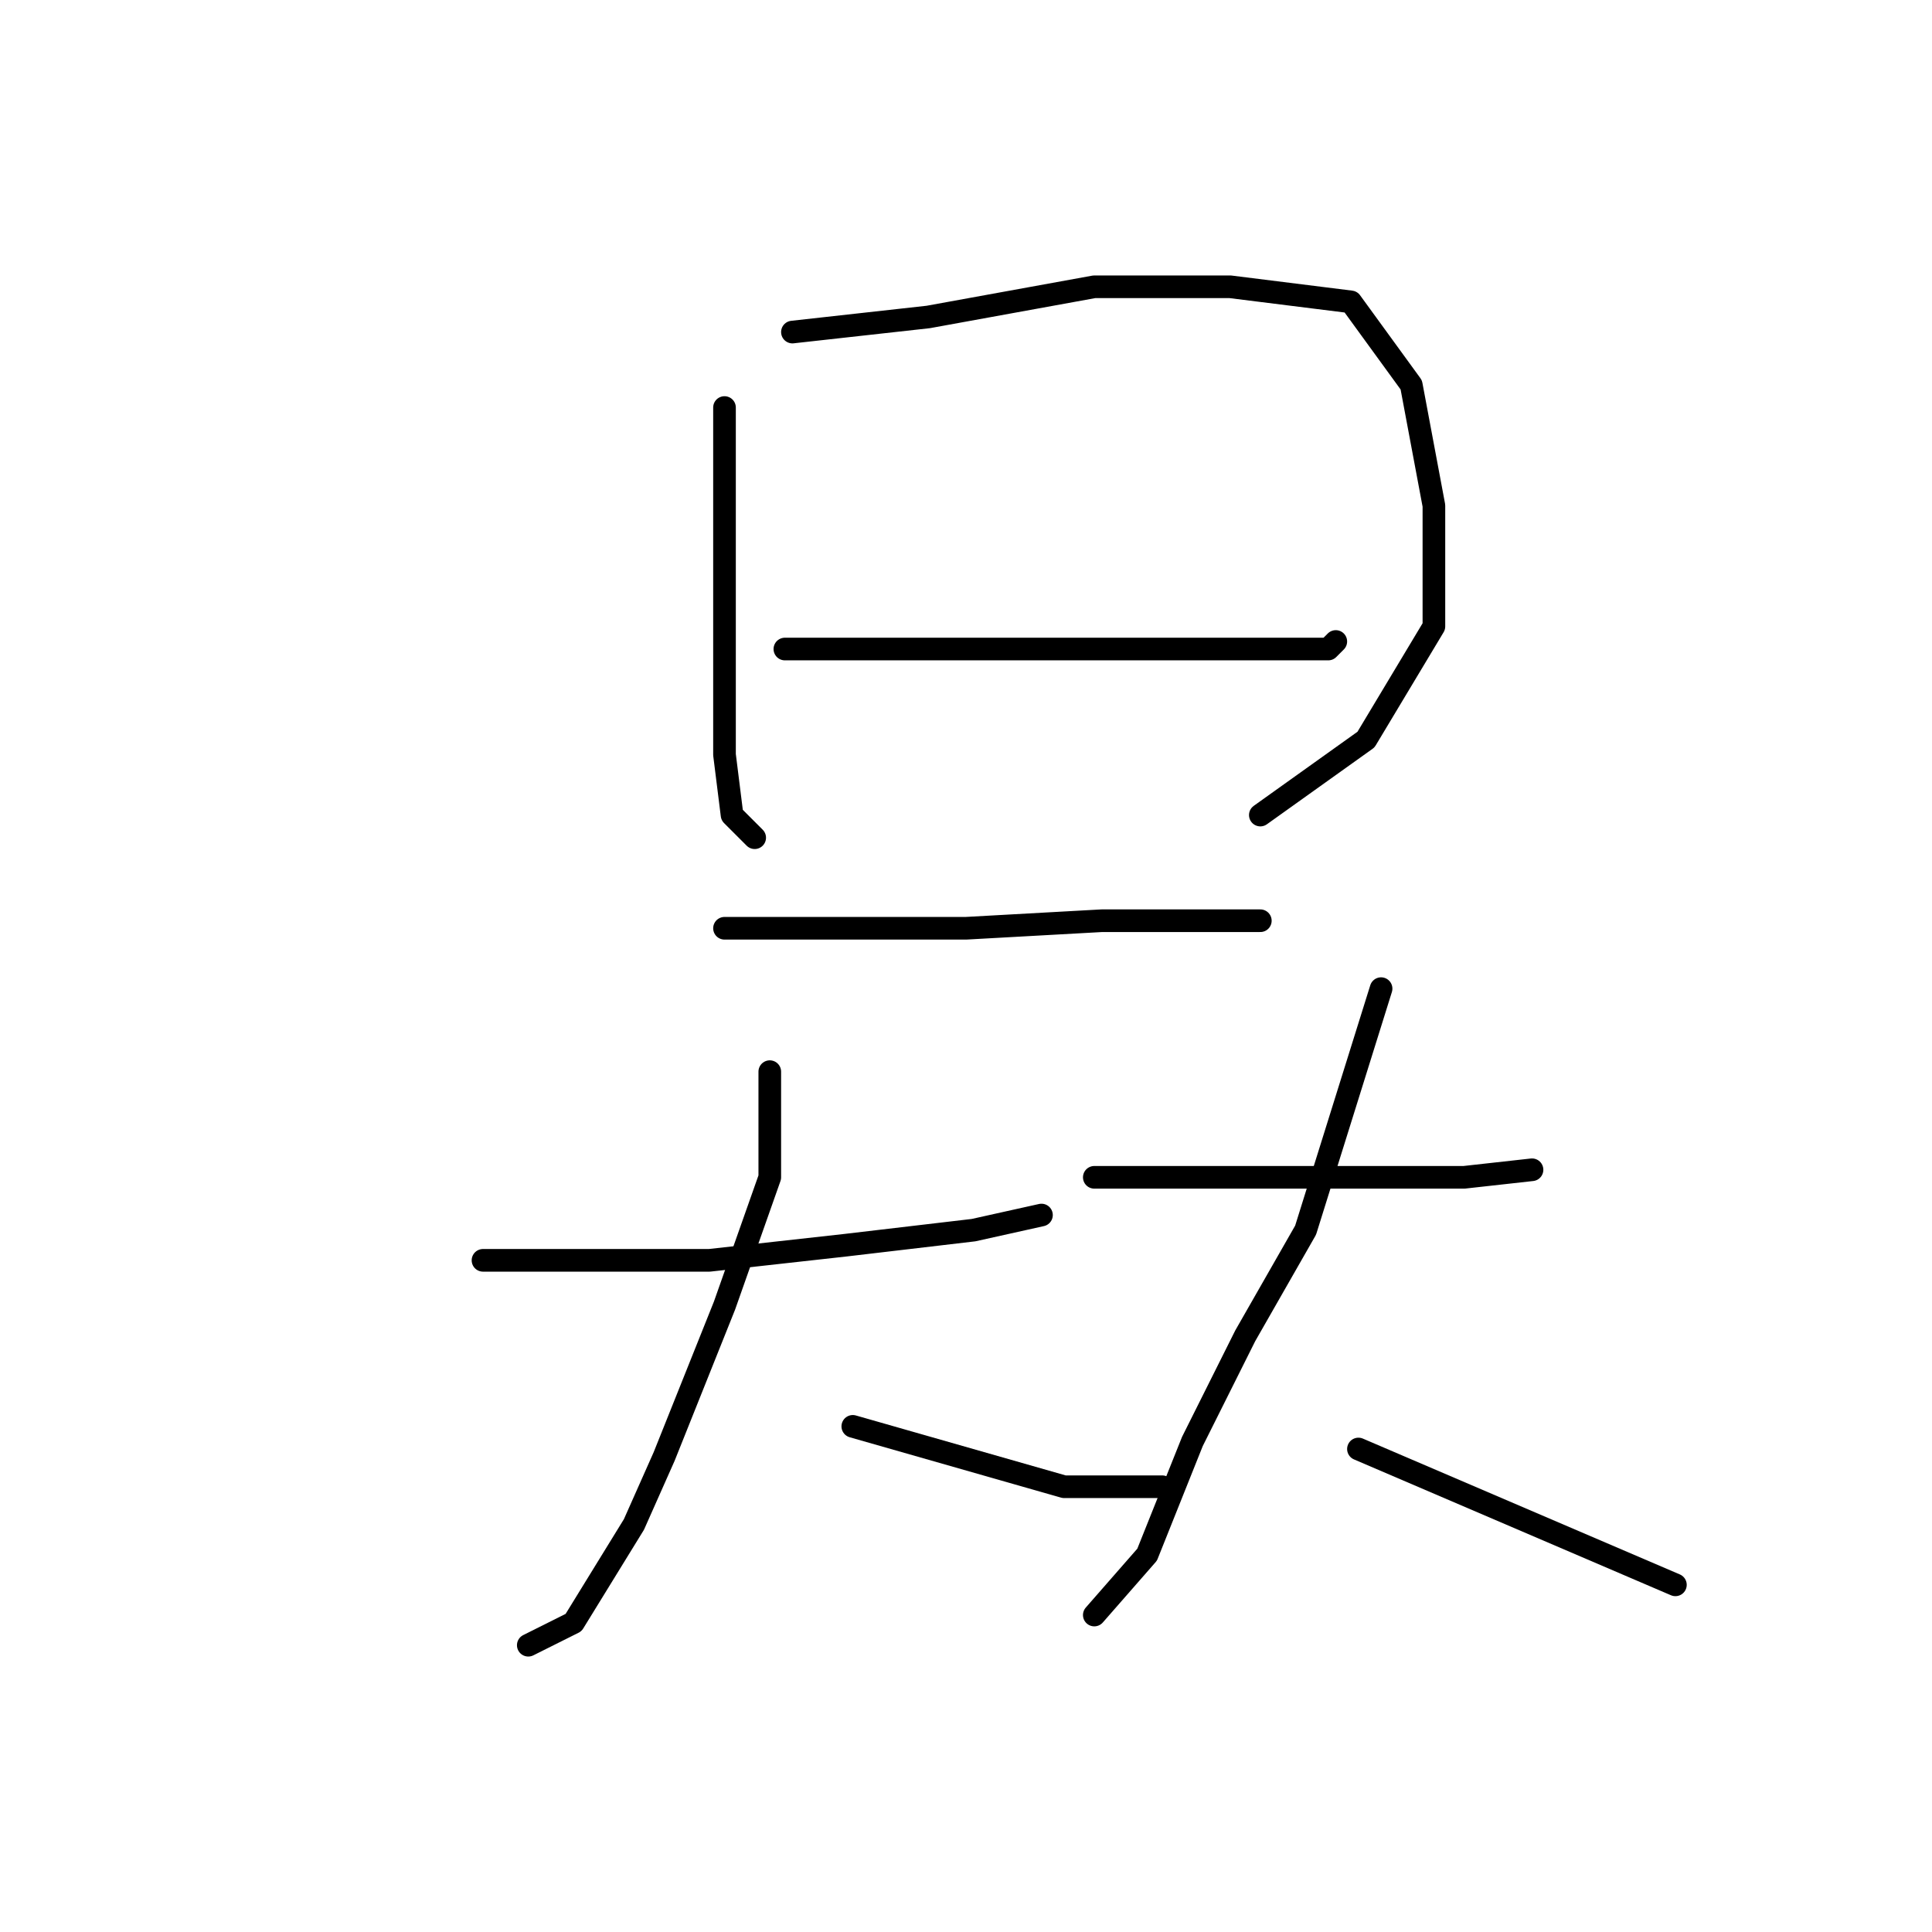<?xml version="1.0" standalone="no"?>
    <svg width="256" height="256" xmlns="http://www.w3.org/2000/svg" version="1.1">
    <polyline stroke="black" stroke-width="3" stroke-linecap="round" fill="transparent" stroke-linejoin="round" points="96 54 96 63 96 72 96 86 96 100 97 108 100 111 100 111 " />
        <polyline stroke="black" stroke-width="3" stroke-linecap="round" fill="transparent" stroke-linejoin="round" points="105 44 114 43 123 42 145 38 163 38 179 40 187 51 190 67 190 83 181 98 167 108 167 108 " />
        <polyline stroke="black" stroke-width="3" stroke-linecap="round" fill="transparent" stroke-linejoin="round" points="104 86 112 86 120 86 136 86 150 86 165 86 176 86 177 85 177 85 " />
        <polyline stroke="black" stroke-width="3" stroke-linecap="round" fill="transparent" stroke-linejoin="round" points="96 123 112 123 128 123 146 122 160 122 167 122 167 122 " />
        <polyline stroke="black" stroke-width="3" stroke-linecap="round" fill="transparent" stroke-linejoin="round" points="64 167 79 167 94 167 112 165 129 163 138 161 138 161 " />
        <polyline stroke="black" stroke-width="3" stroke-linecap="round" fill="transparent" stroke-linejoin="round" points="102 142 102 149 102 156 96 173 88 193 84 202 76 215 70 218 70 218 " />
        <polyline stroke="black" stroke-width="3" stroke-linecap="round" fill="transparent" stroke-linejoin="round" points="113 189 127 193 141 197 154 197 154 197 " />
        <polyline stroke="black" stroke-width="3" stroke-linecap="round" fill="transparent" stroke-linejoin="round" points="145 156 157 156 169 156 181 156 194 156 203 155 203 155 " />
        <polyline stroke="black" stroke-width="3" stroke-linecap="round" fill="transparent" stroke-linejoin="round" points="183 131 178 147 173 163 165 177 158 191 152 206 145 214 145 214 " />
        <polyline stroke="black" stroke-width="3" stroke-linecap="round" fill="transparent" stroke-linejoin="round" points="180 192 194 198 208 204 222 210 222 210 " />
        </svg>
